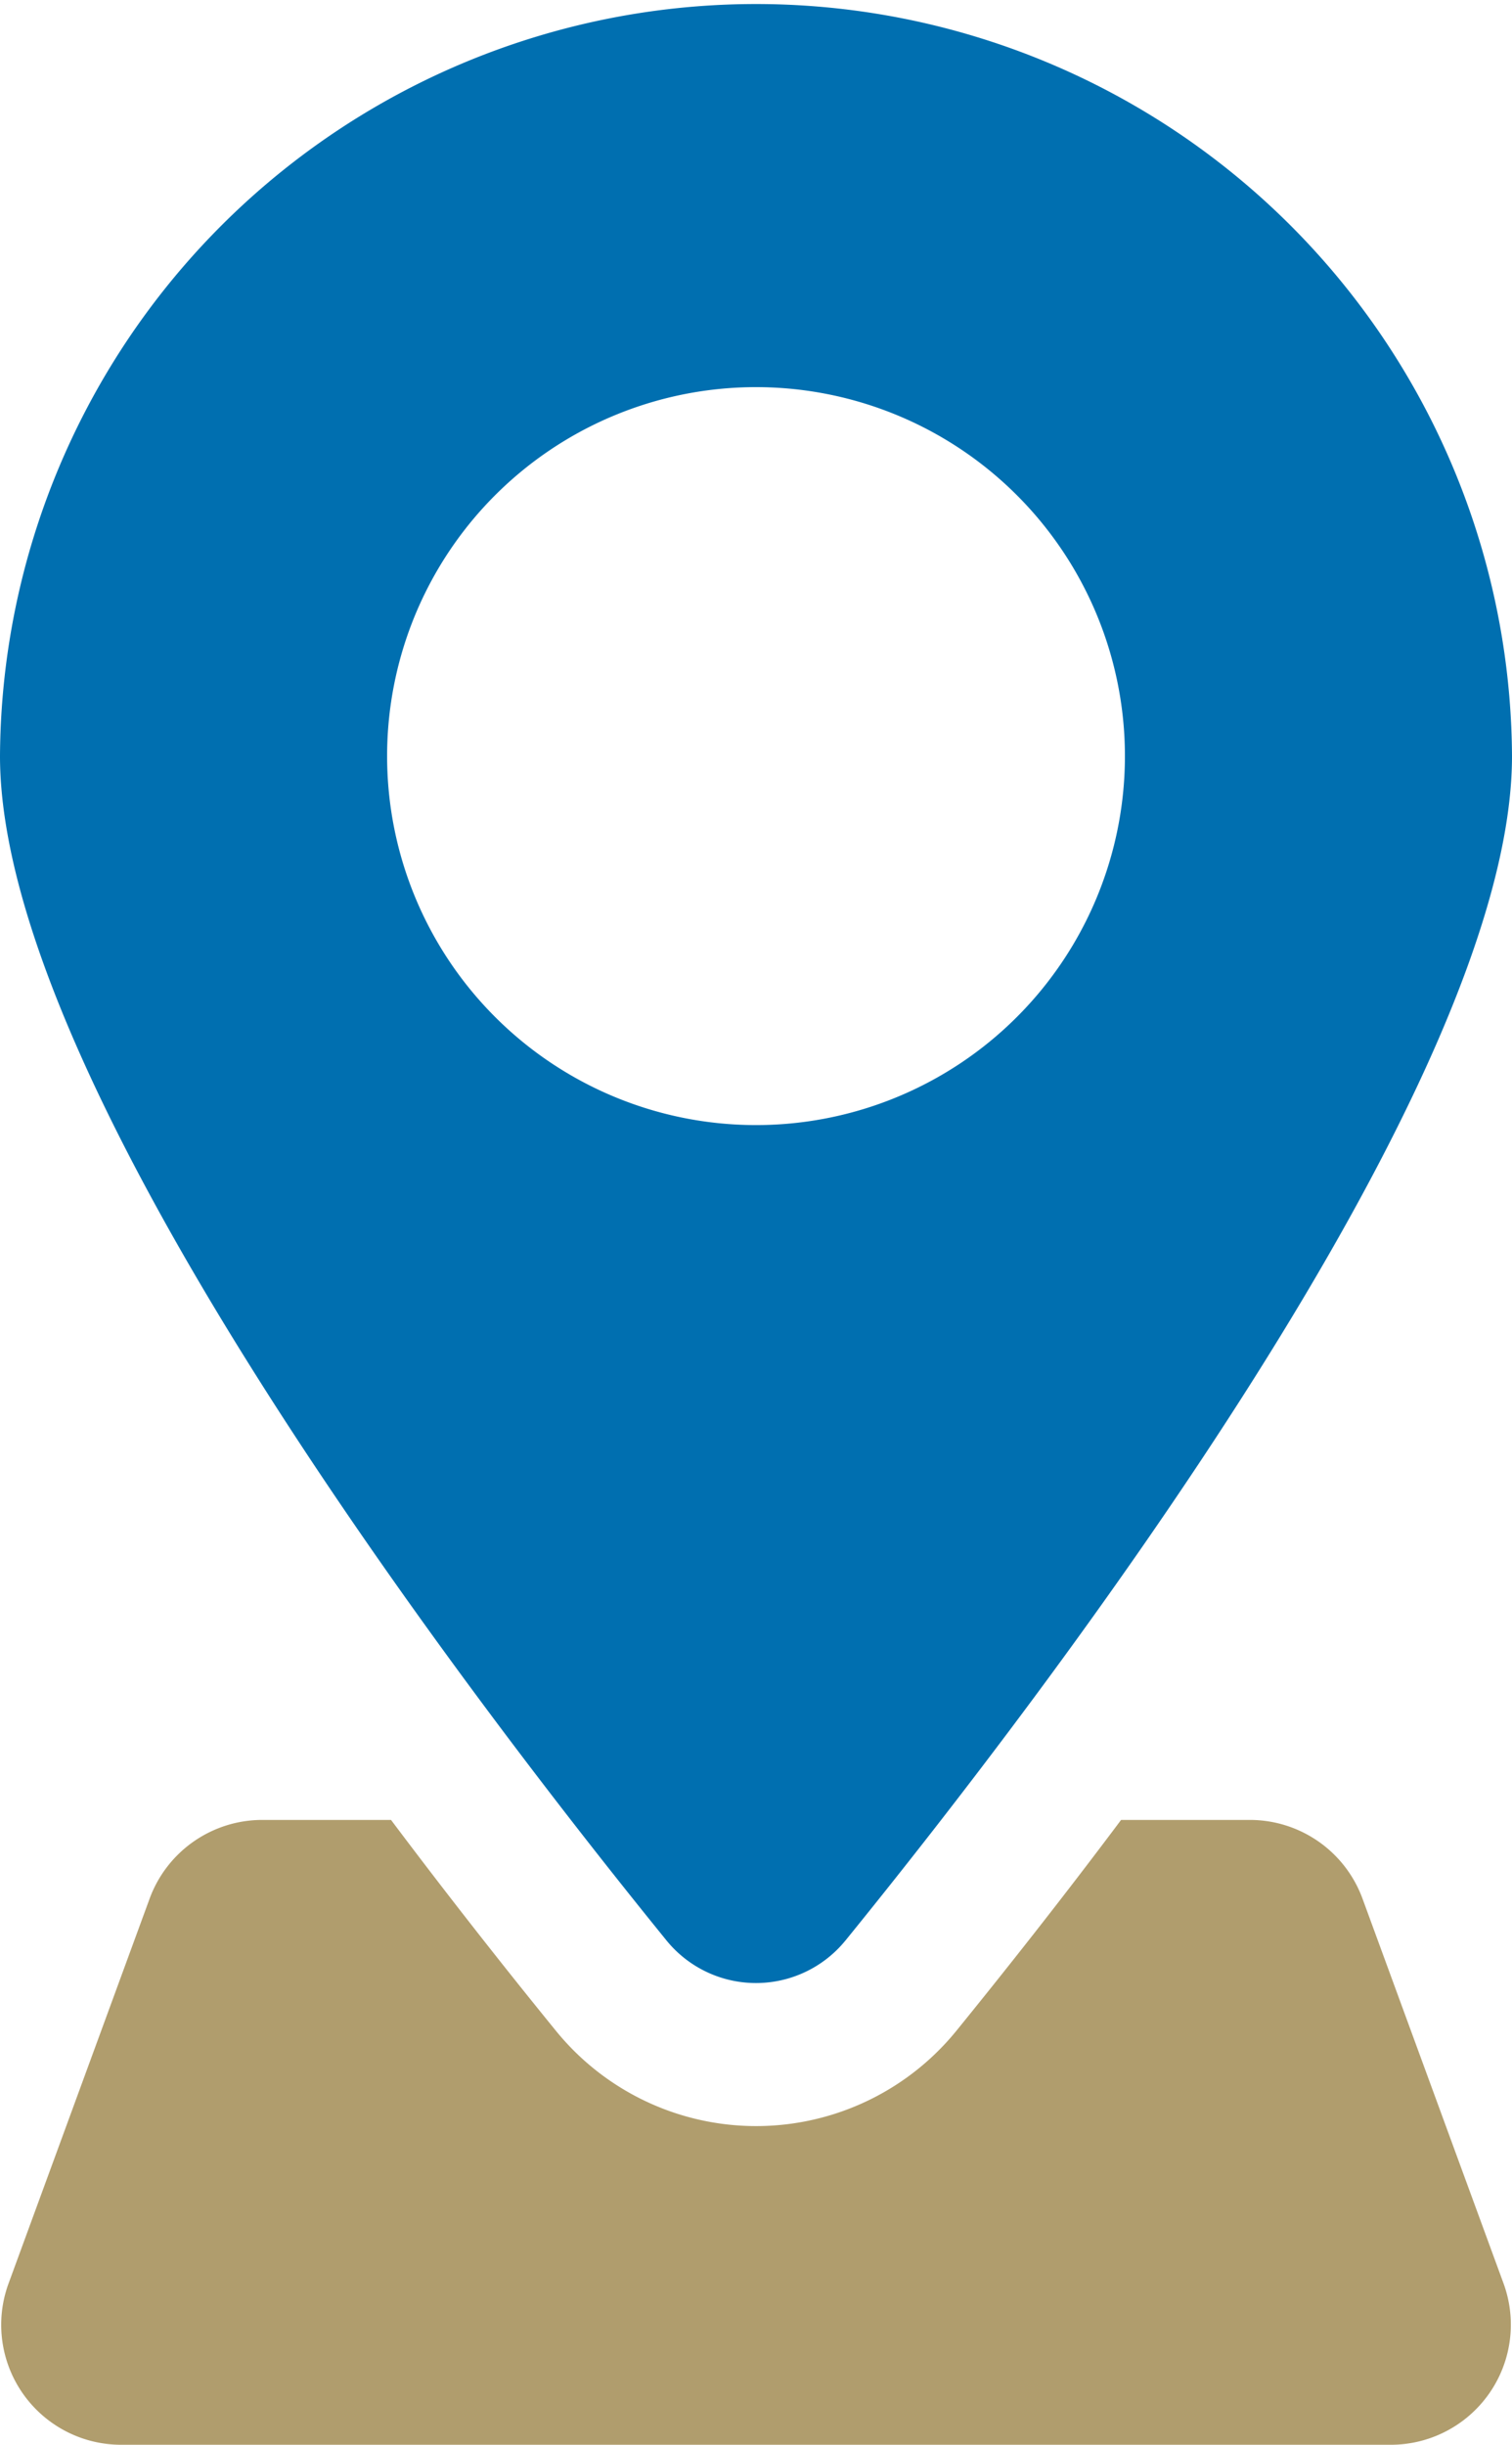 <svg id="location-icon" xmlns="http://www.w3.org/2000/svg" xmlns:xlink="http://www.w3.org/1999/xlink" width="69.331" height="112.086" viewBox="0 0 69.331 112.086">
  <defs>
    <clipPath id="clip-path">
      <rect id="Rectangle_2517" data-name="Rectangle 2517" width="69.331" height="112.086" fill="none"/>
    </clipPath>
  </defs>
  <g id="Group_5894" data-name="Group 5894" clip-path="url(#clip-path)">
    <path id="Path_4424" data-name="Path 4424" d="M62.542,199.133a5.505,5.505,0,0,0-5.167-3.6h-5.9c-2.759,3.685-5.363,6.969-7.542,9.655a11.833,11.833,0,0,1-18.384,0c-2.186-2.686-4.782-5.97-7.55-9.655H12.1a5.505,5.505,0,0,0-5.167,3.6L.463,216.78a5.5,5.5,0,0,0,5.159,7.4H63.844a5.506,5.506,0,0,0,5.167-7.4Z" transform="translate(-0.069 -112.096)" fill="#b09d6d"/>
    <path id="Path_4425" data-name="Path 4425" d="M38.773,88.96C47.952,77.651,69.331,49.7,69.331,34.666A34.666,34.666,0,0,0,0,34.666C0,49.7,21.379,77.651,30.558,88.96a5.289,5.289,0,0,0,8.214,0M17.75,34.666A16.916,16.916,0,1,1,34.665,51.582,16.916,16.916,0,0,1,17.75,34.666" transform="translate(0 -0.001)" fill="#006fb0"/>
  </g>
</svg>
